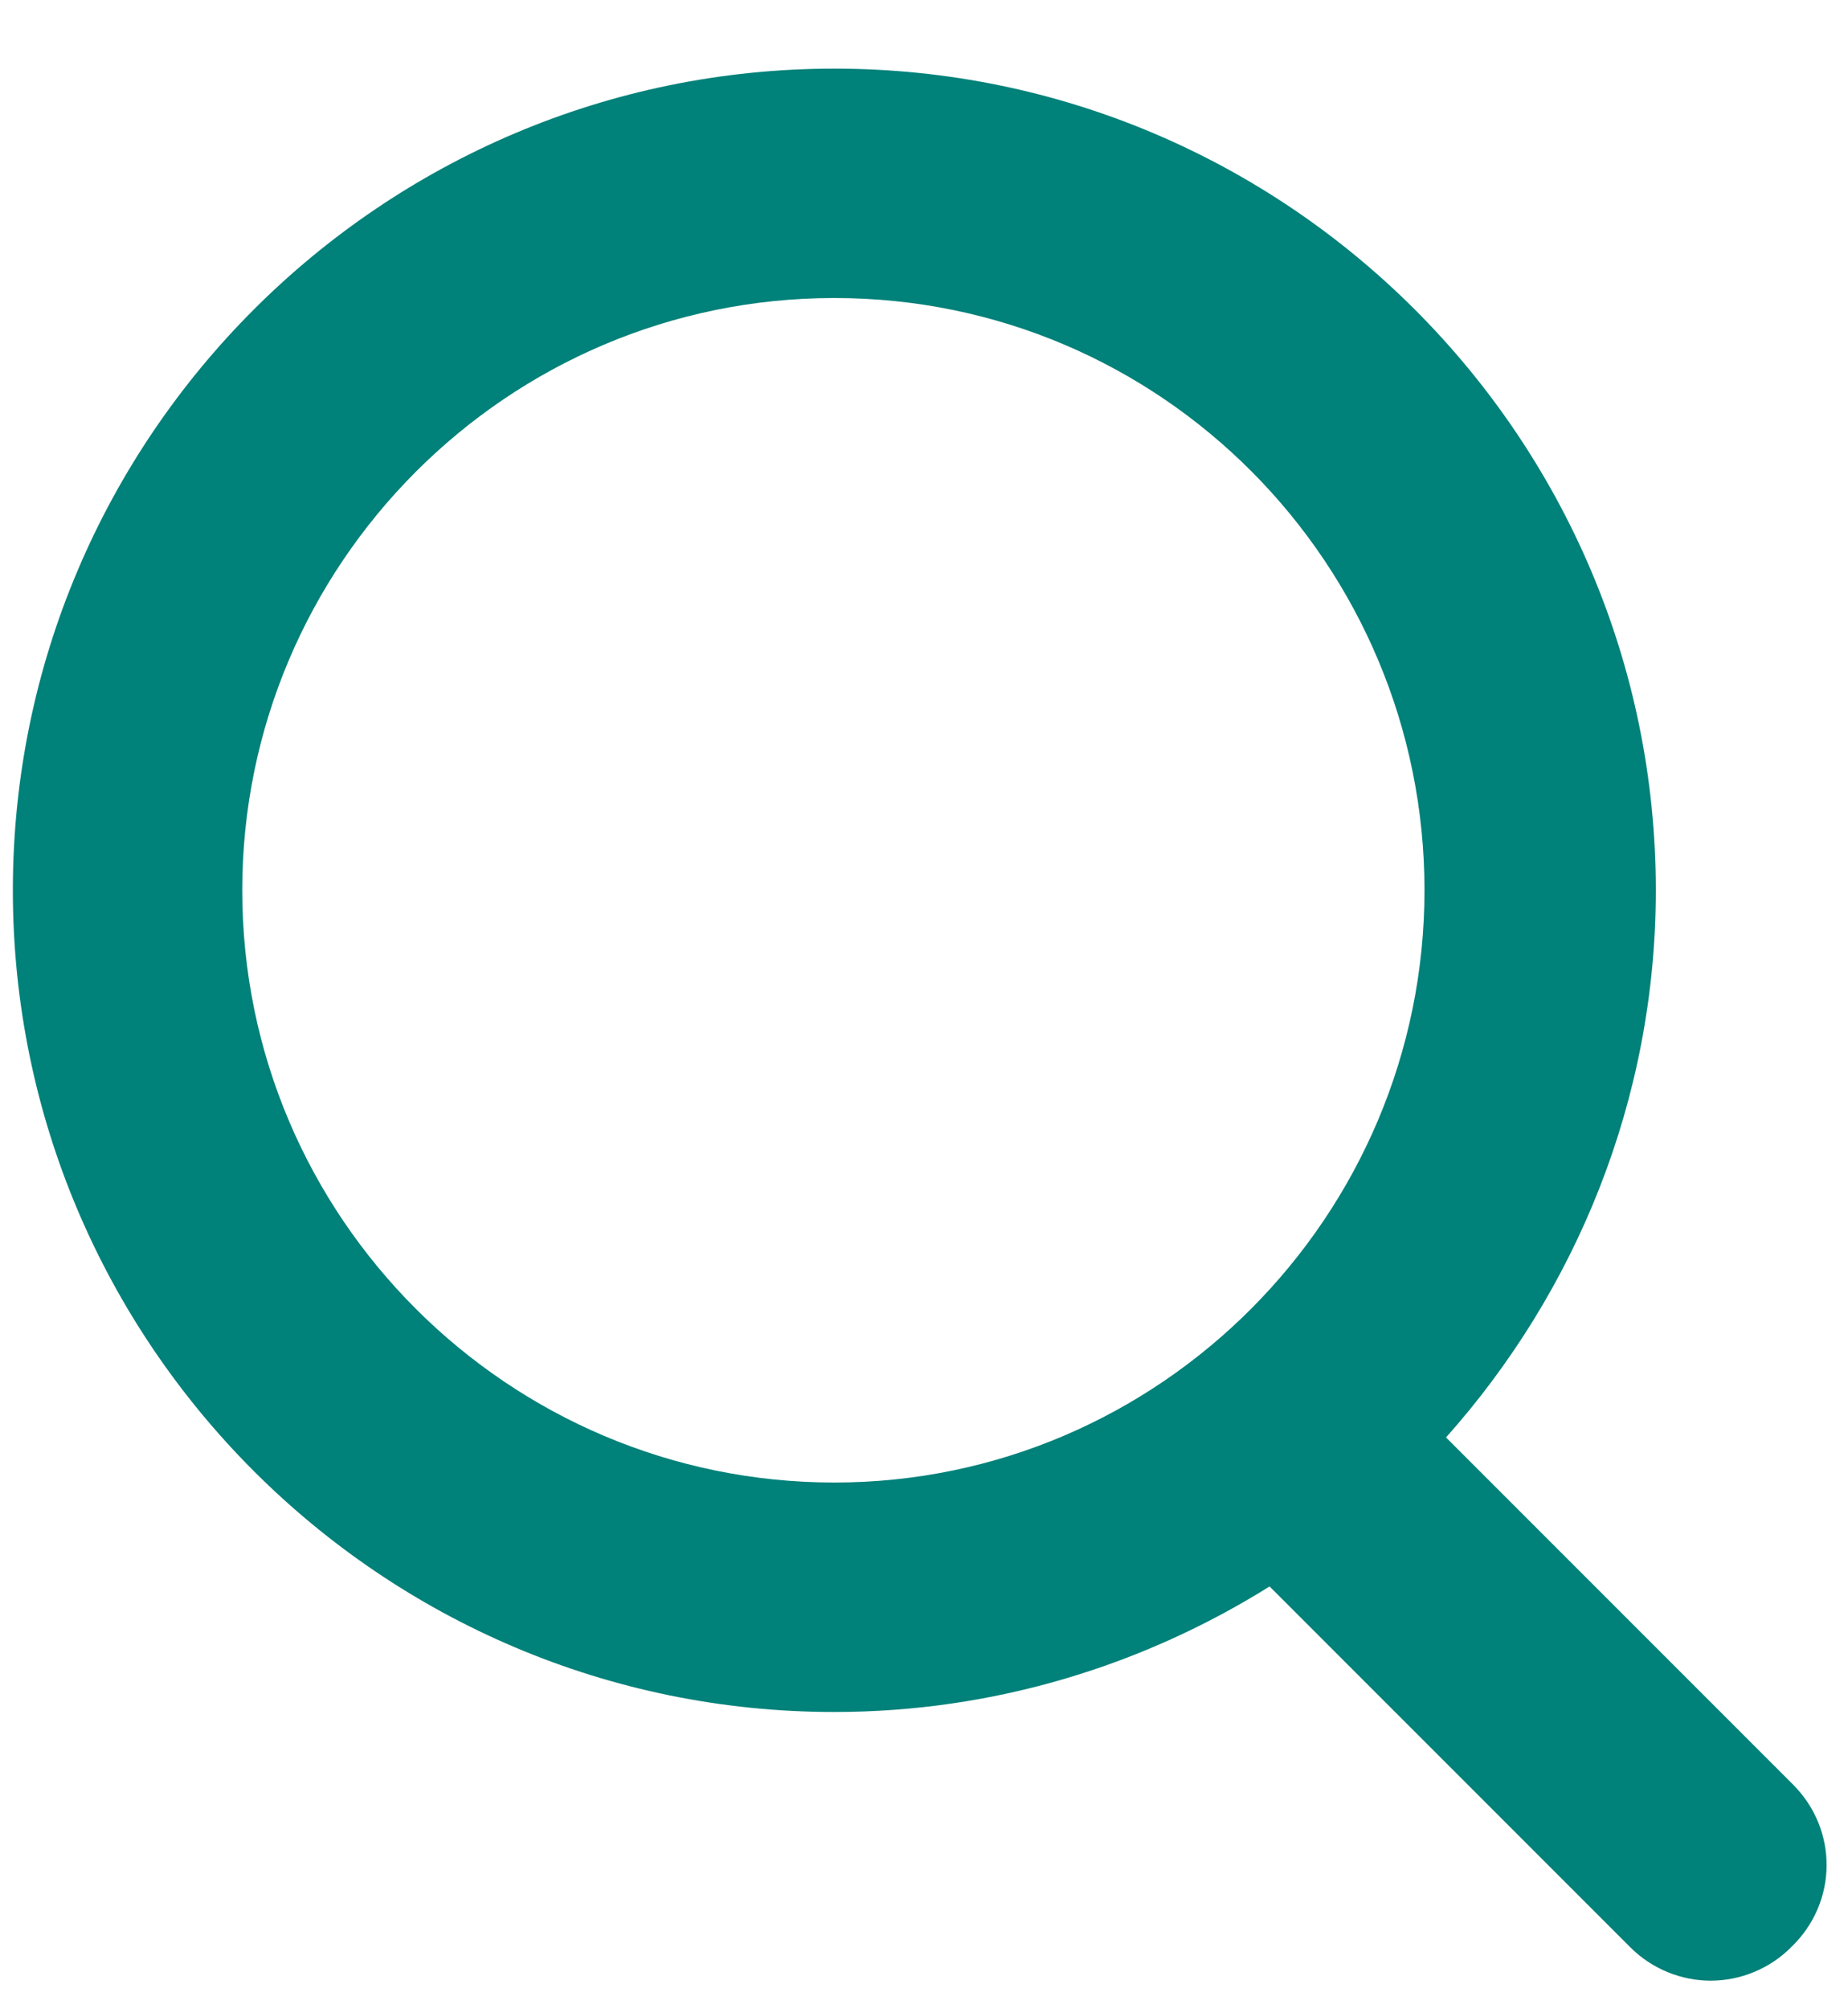 <svg width="23" height="25" viewBox="0 0 23 25" fill="none" xmlns="http://www.w3.org/2000/svg">
<path d="M22.316 22.204L17.997 17.885C19.607 16.079 20.608 13.688 20.608 11.077C20.608 5.441 16.02 0.854 10.384 0.854C4.747 0.854 0.16 5.441 0.16 11.077C0.16 16.714 4.747 21.301 10.384 21.301C12.385 21.301 14.239 20.715 15.801 19.739L20.291 24.229C20.559 24.498 20.925 24.644 21.291 24.644C21.657 24.644 22.023 24.498 22.291 24.229C22.877 23.668 22.877 22.765 22.316 22.204ZM3.015 11.077C3.015 7.027 6.309 3.708 10.384 3.708C14.459 3.708 17.729 7.027 17.729 11.077C17.729 15.128 14.434 18.446 10.384 18.446C6.333 18.446 3.015 15.152 3.015 11.077Z" fill="#008179"/>
</svg>
